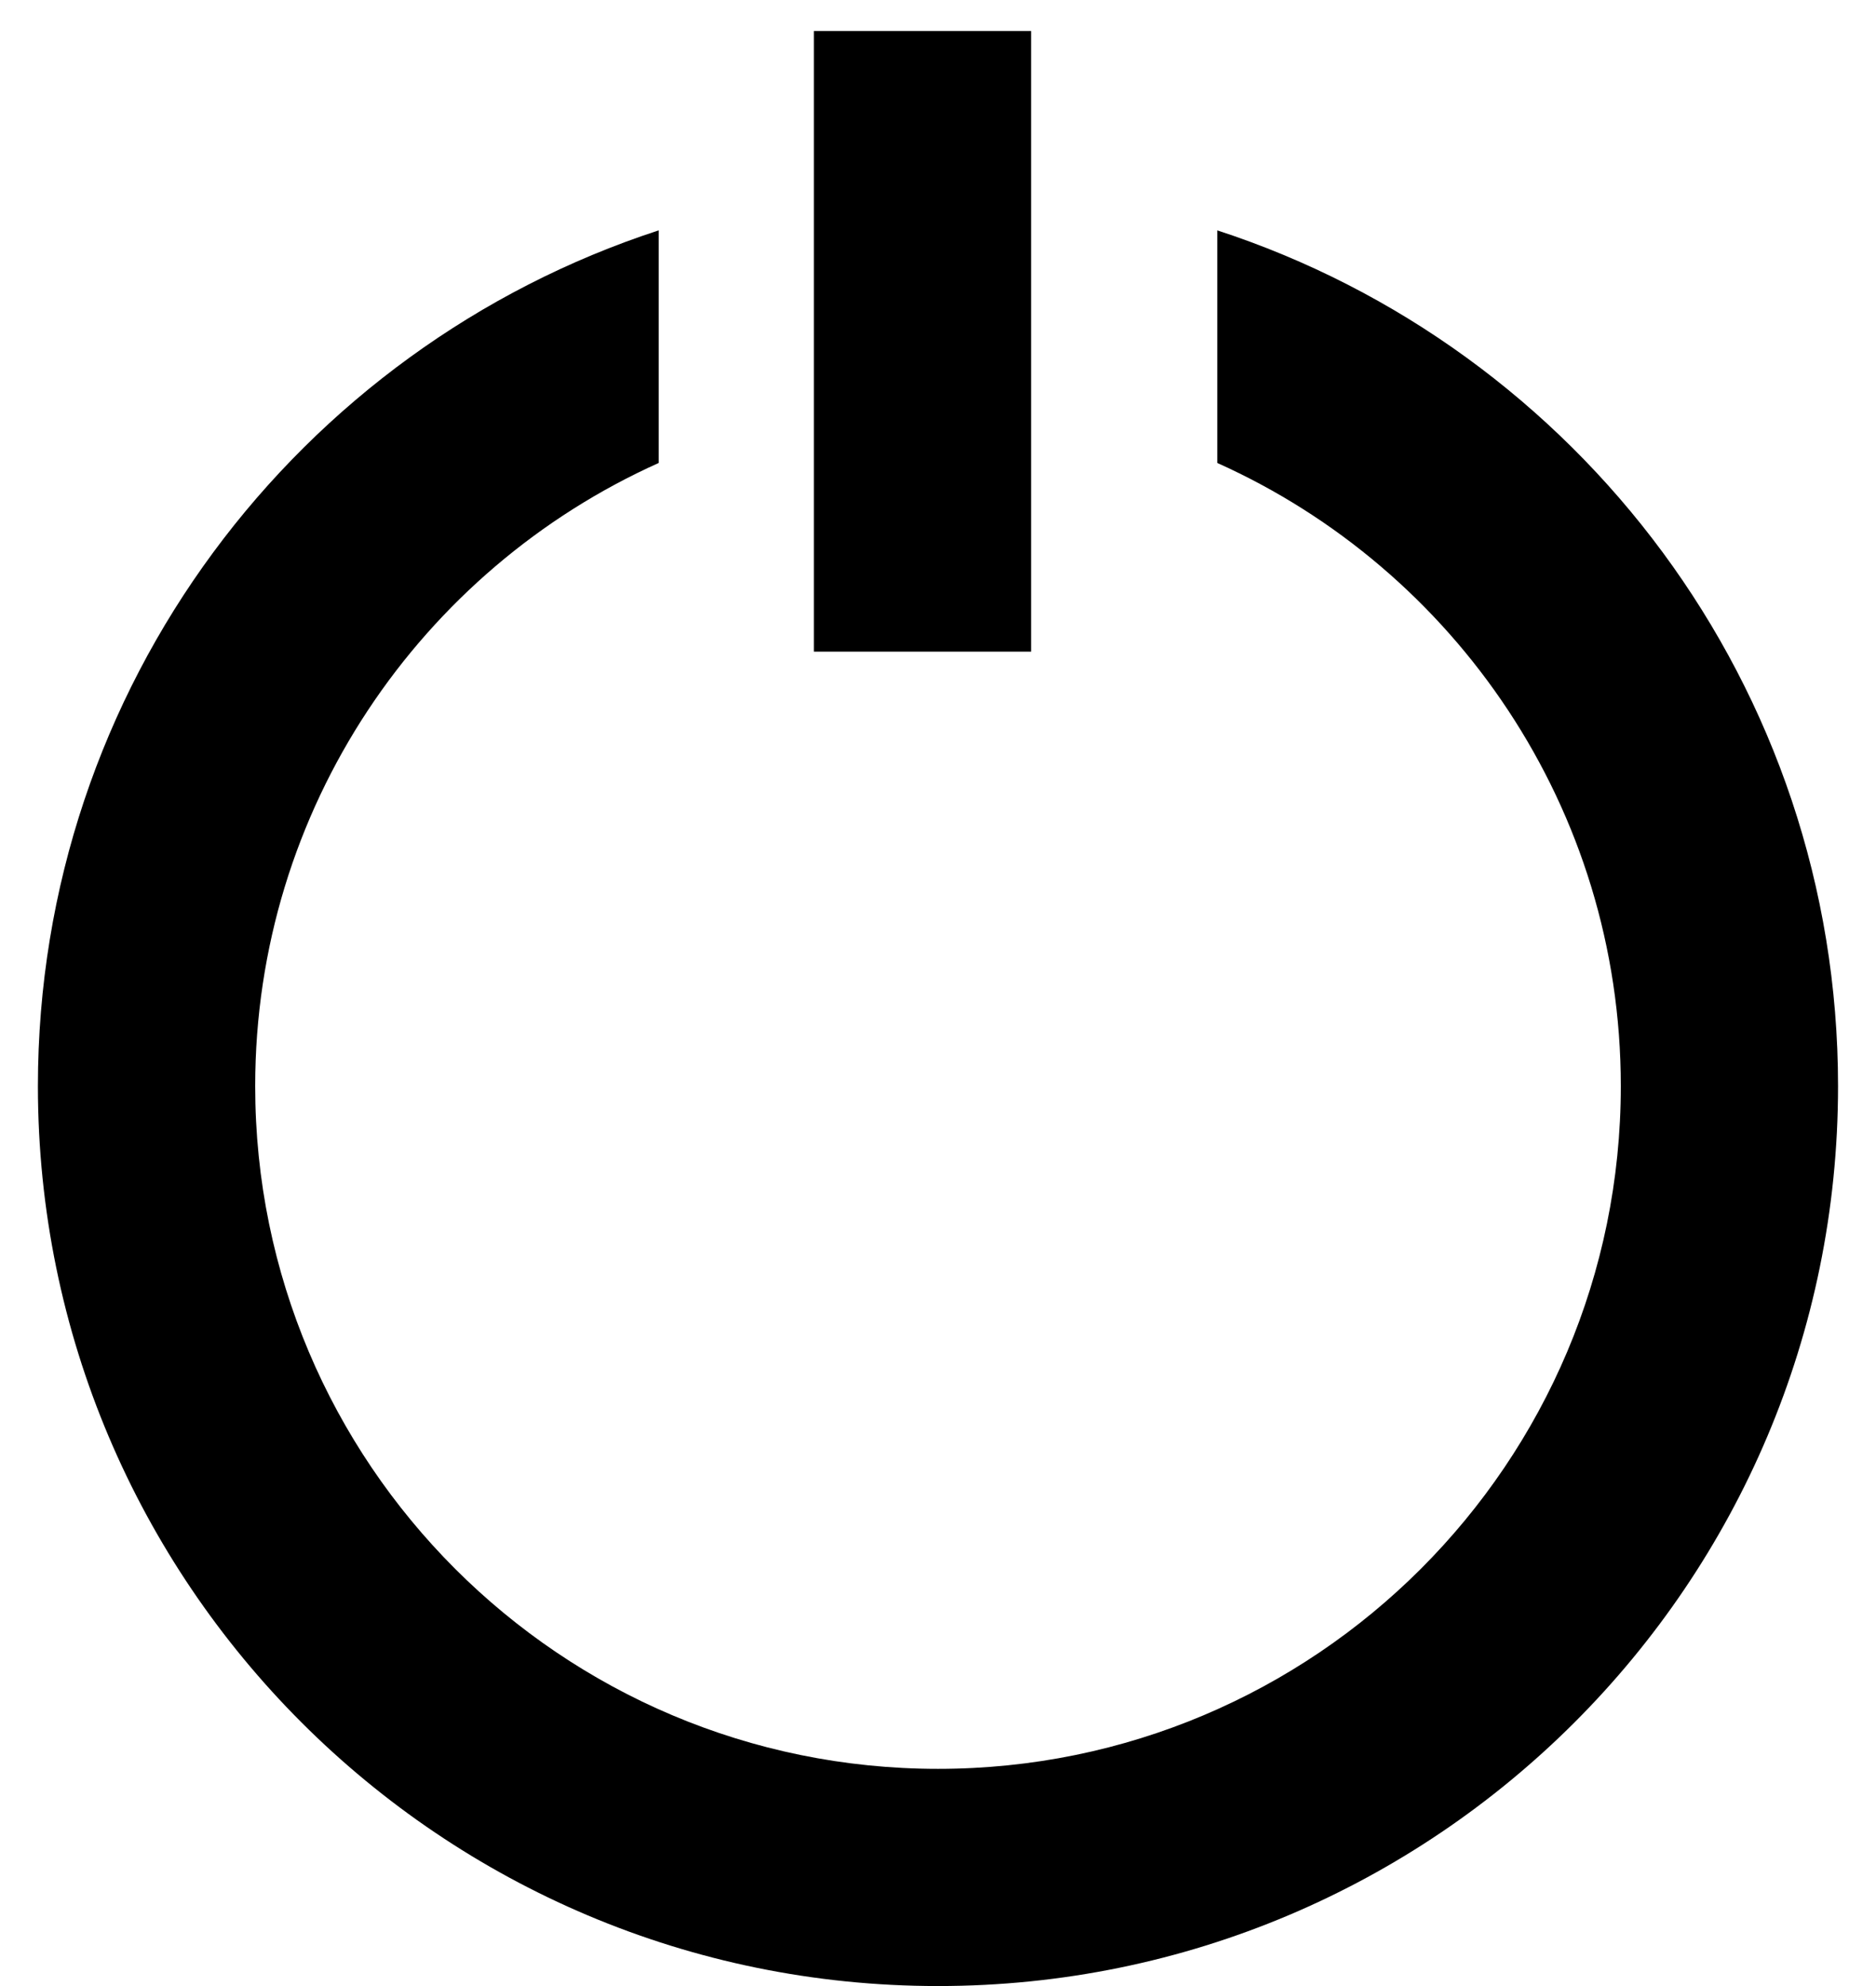 <svg xmlns="http://www.w3.org/2000/svg" width="34" height="36" viewBox="0 0 34 36">
    <path fill="#000" fill-rule="evenodd" d="M11.938 4.176v4.216c-4.31 1.935-7.313 6.265-7.313 11.296 0 6.834 5.54 12.375 12.375 12.375s12.375-5.541 12.375-12.376c0-5.03-3.002-9.36-7.313-11.295V4.176c6.531 2.13 11.25 8.27 11.25 15.511C33.313 28.697 26.01 36 17 36 7.99 36 .687 28.697.687 19.687c0-7.241 4.72-13.381 11.25-15.511zM14.75.562h3.938v11.25H14.75V.563z"/>
</svg>
